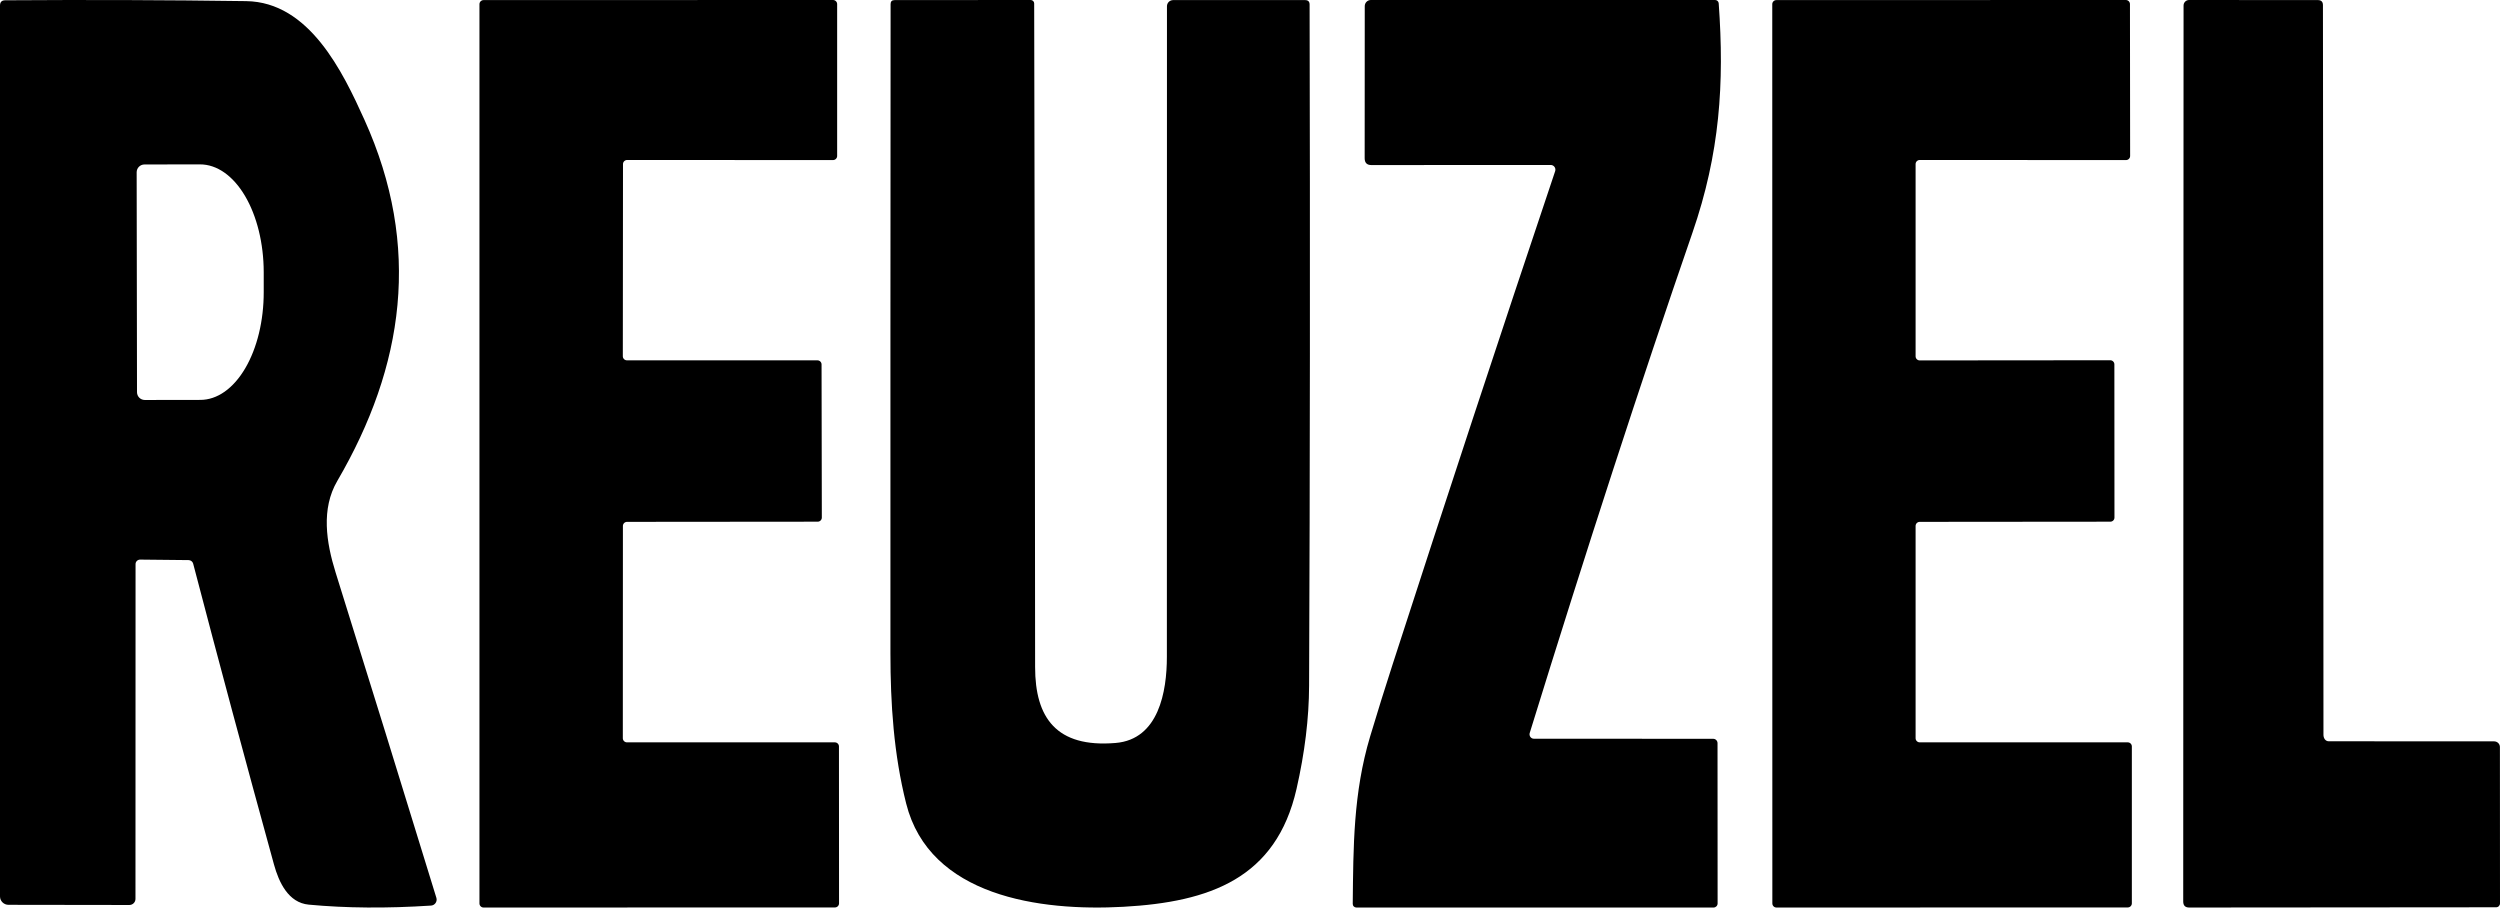 <svg width="292" height="106" viewBox="0 0 292 106" fill="none" xmlns="http://www.w3.org/2000/svg">
<g clip-path="url(#clip0_695_677)">
<path d="M130.294 86.779C135.348 86.368 136.291 80.751 136.291 76.732C136.298 51.743 136.301 26.407 136.301 0.725C136.301 0.536 136.378 0.354 136.513 0.219C136.649 0.085 136.834 0.01 137.026 0.01H152.426C152.783 0.01 152.962 0.183 152.962 0.529C153.028 28.407 153.008 54.932 152.902 80.104C152.889 83.894 152.399 87.91 151.433 92.151C149.05 102.591 141.325 105.355 131.208 105.914C121.457 106.453 108.57 104.708 105.839 93.847C104.39 88.103 104.002 82.192 104.002 76.301C103.996 51.769 104.002 26.492 104.022 0.471C104.022 0.163 104.181 0.01 104.499 0.01L120.385 0C120.493 0 120.597 0.042 120.673 0.118C120.749 0.193 120.792 0.295 120.792 0.402C120.852 24.097 120.888 49.936 120.901 77.918C120.901 83.809 123.364 87.358 130.294 86.779Z" fill="black"/>
<path d="M271.528 86.334C271.579 86.41 271.649 86.472 271.73 86.515C271.811 86.558 271.901 86.581 271.993 86.581L291.318 86.591C291.496 86.591 291.667 86.661 291.793 86.786C291.919 86.91 291.99 87.079 291.99 87.255L292 105.515C292 105.635 291.952 105.751 291.867 105.837C291.782 105.922 291.666 105.97 291.545 105.97L255.702 106C255.234 106 255 105.766 255 105.297L255.04 0.644C255.04 0.473 255.107 0.309 255.228 0.189C255.348 0.068 255.512 0 255.682 0L270.727 0.01C271.123 0.01 271.32 0.208 271.32 0.604C271.353 29.191 271.373 57.599 271.38 85.828C271.38 86.013 271.429 86.182 271.528 86.334Z" fill="black"/>
<path d="M16.369 65.361C16.227 65.361 16.09 65.416 15.99 65.514C15.889 65.612 15.833 65.746 15.833 65.885L15.823 104.991C15.823 105.179 15.748 105.361 15.614 105.494C15.48 105.628 15.298 105.703 15.109 105.703L0.992 105.683C0.729 105.683 0.477 105.58 0.291 105.396C0.105 105.213 0 104.963 0 104.704V0.646C0 0.237 0.205 0.033 0.615 0.033C10.198 -0.033 19.576 -1.12061e-06 28.749 0.132C36.11 0.231 40.029 8.365 42.568 13.995C49.265 28.808 47.211 42.78 39.394 56.178C37.489 59.433 38.104 63.352 39.195 66.855C43.005 79.039 46.93 91.711 50.971 104.872C51.001 104.973 51.008 105.079 50.991 105.182C50.974 105.286 50.935 105.385 50.875 105.471C50.815 105.558 50.736 105.63 50.645 105.682C50.553 105.734 50.451 105.765 50.346 105.772C45.187 106.109 40.429 106.072 36.071 105.663C33.67 105.446 32.569 103.031 32.003 100.983C28.67 88.885 25.522 77.165 22.559 65.826C22.527 65.712 22.459 65.611 22.364 65.538C22.27 65.465 22.154 65.424 22.033 65.42L16.369 65.361ZM15.962 20.12L16.002 45.808C16.002 46.049 16.098 46.281 16.269 46.452C16.44 46.622 16.672 46.718 16.914 46.718L23.402 46.708C24.377 46.707 25.341 46.38 26.241 45.747C27.14 45.113 27.956 44.185 28.644 43.015C29.331 41.845 29.875 40.457 30.246 38.929C30.616 37.402 30.805 35.765 30.803 34.112V31.776C30.797 28.439 30.011 25.238 28.615 22.88C27.22 20.521 25.331 19.197 23.363 19.2L16.875 19.21C16.633 19.21 16.4 19.306 16.229 19.476C16.058 19.647 15.962 19.879 15.962 20.12Z" fill="black"/>
<path d="M73.228 86.706H97.507C97.635 86.706 97.758 86.756 97.849 86.846C97.939 86.935 97.99 87.057 97.99 87.184L98 105.512C98 105.639 97.949 105.76 97.859 105.85C97.768 105.94 97.645 105.99 97.517 105.99L56.483 106C56.355 106 56.232 105.95 56.141 105.86C56.051 105.77 56 105.649 56 105.522V0.488C56 0.361 56.051 0.24 56.141 0.15C56.232 0.06 56.355 0.01 56.483 0.01L97.296 0C97.359 0 97.422 0.012 97.481 0.036C97.539 0.06 97.593 0.096 97.637 0.14C97.682 0.185 97.718 0.237 97.742 0.295C97.766 0.353 97.779 0.416 97.779 0.478V18.218C97.779 18.281 97.766 18.343 97.742 18.401C97.718 18.459 97.682 18.512 97.637 18.556C97.593 18.601 97.539 18.636 97.481 18.66C97.422 18.684 97.359 18.697 97.296 18.697L73.249 18.686C73.121 18.686 72.998 18.737 72.907 18.827C72.817 18.916 72.766 19.038 72.766 19.165L72.746 41.609C72.746 41.672 72.758 41.734 72.782 41.792C72.807 41.85 72.842 41.903 72.887 41.947C72.932 41.991 72.985 42.027 73.044 42.051C73.102 42.075 73.165 42.087 73.228 42.087H95.476C95.604 42.087 95.726 42.138 95.817 42.227C95.907 42.317 95.958 42.439 95.958 42.565L95.989 60.455C95.989 60.582 95.938 60.703 95.847 60.793C95.757 60.883 95.634 60.933 95.506 60.933L73.239 60.953C73.111 60.953 72.988 61.003 72.897 61.093C72.807 61.183 72.756 61.304 72.756 61.431L72.746 86.227C72.746 86.354 72.797 86.476 72.887 86.565C72.978 86.655 73.1 86.706 73.228 86.706Z" fill="black"/>
<path d="M179.155 86.282L200.103 86.292C200.237 86.292 200.365 86.345 200.459 86.441C200.554 86.536 200.607 86.666 200.607 86.801L200.617 105.521C200.617 105.584 200.604 105.646 200.58 105.704C200.557 105.762 200.522 105.815 200.478 105.86C200.434 105.904 200.381 105.939 200.324 105.964C200.266 105.988 200.205 106 200.143 106H158.425C158.368 106 158.312 105.989 158.26 105.967C158.208 105.945 158.161 105.914 158.121 105.874C158.081 105.834 158.05 105.786 158.03 105.734C158.009 105.682 157.999 105.627 158 105.571C158.069 98.881 158.059 92.631 160.025 86.042C160.881 83.187 161.76 80.368 162.662 77.586C168.884 58.343 175.211 39.144 181.644 19.988C181.671 19.906 181.677 19.819 181.664 19.733C181.651 19.648 181.618 19.567 181.568 19.497C181.518 19.427 181.452 19.369 181.376 19.33C181.3 19.29 181.216 19.27 181.131 19.269L160.173 19.279C159.653 19.279 159.393 19.013 159.393 18.48L159.403 0.719C159.403 0.528 159.477 0.345 159.611 0.211C159.744 0.076 159.925 1.36946e-06 160.114 1.36946e-06H200.33C200.435 -0 200.536 0.04 200.613 0.112C200.69 0.184 200.737 0.283 200.745 0.389C201.417 9.744 200.883 17.911 197.673 27.196C191.636 44.682 185.302 64.154 178.671 85.613C178.648 85.691 178.643 85.773 178.656 85.853C178.67 85.933 178.701 86.009 178.748 86.074C178.795 86.139 178.857 86.192 178.927 86.228C178.998 86.264 179.076 86.282 179.155 86.282Z" fill="black"/>
<path d="M223.742 19.165V41.619C223.742 41.745 223.793 41.867 223.883 41.957C223.974 42.047 224.096 42.097 224.224 42.097L246.476 42.077C246.604 42.077 246.727 42.127 246.817 42.217C246.908 42.307 246.959 42.429 246.959 42.556L246.969 60.455C246.969 60.582 246.918 60.703 246.828 60.793C246.737 60.883 246.614 60.933 246.486 60.933L224.224 60.953C224.096 60.953 223.974 61.003 223.883 61.093C223.793 61.183 223.742 61.304 223.742 61.431V86.227C223.742 86.354 223.793 86.476 223.883 86.565C223.974 86.655 224.096 86.706 224.224 86.706H248.517C248.645 86.706 248.768 86.756 248.859 86.846C248.949 86.935 249 87.057 249 87.184V105.512C249 105.639 248.949 105.76 248.859 105.85C248.768 105.94 248.645 105.99 248.517 105.99L207.493 106C207.429 106 207.367 105.988 207.308 105.964C207.249 105.94 207.196 105.904 207.151 105.86C207.107 105.815 207.071 105.763 207.047 105.705C207.023 105.647 207.01 105.584 207.01 105.522L207 0.488C207 0.361 207.051 0.24 207.141 0.15C207.232 0.06 207.355 0.01 207.483 0.01L248.296 0C248.36 0 248.422 0.012 248.481 0.036C248.539 0.06 248.593 0.096 248.637 0.14C248.682 0.185 248.718 0.237 248.742 0.295C248.766 0.353 248.779 0.416 248.779 0.478L248.799 18.218C248.799 18.281 248.786 18.343 248.762 18.401C248.738 18.459 248.702 18.512 248.658 18.556C248.613 18.601 248.56 18.636 248.501 18.66C248.442 18.684 248.38 18.697 248.316 18.697L224.224 18.686C224.096 18.686 223.974 18.737 223.883 18.827C223.793 18.916 223.742 19.038 223.742 19.165Z" fill="black"/>
</g>
<defs>
<clipPath id="clip0_695_677">
<rect width="292" height="106" fill="white"/>
</clipPath>
</defs>
</svg>
